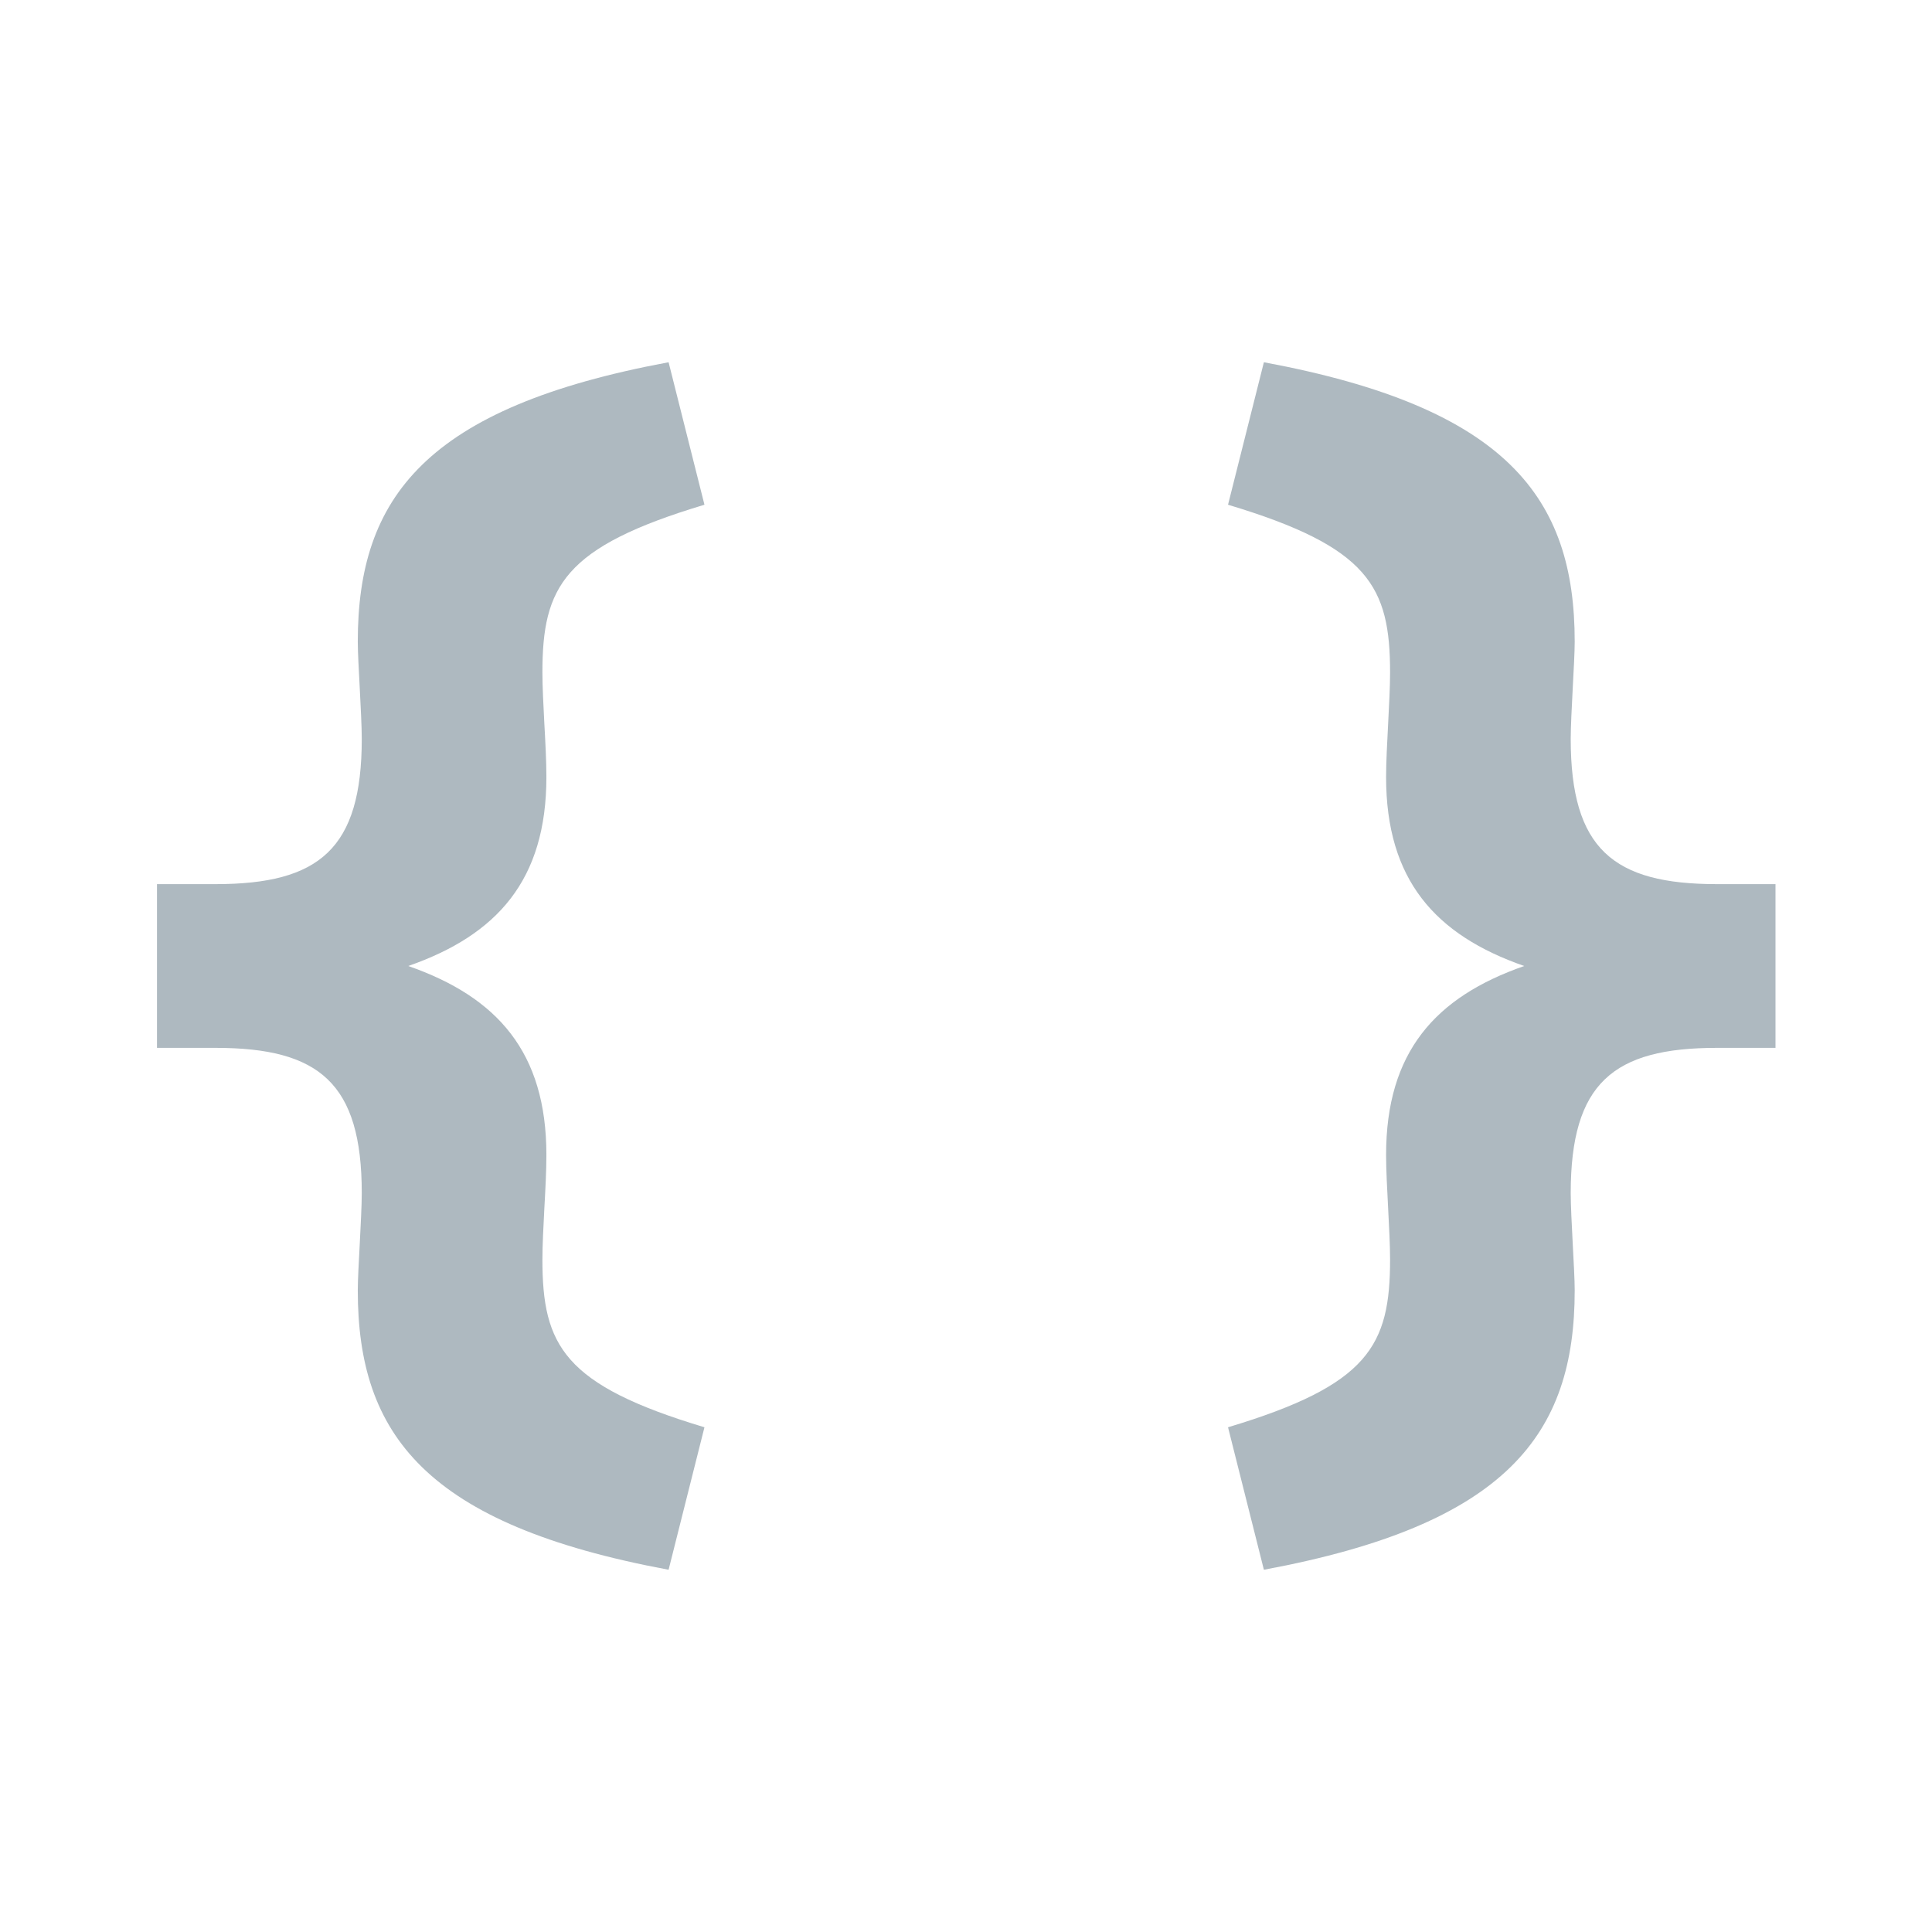 <svg width="16" height="16" viewBox="0 0 16 16" fill="none" xmlns="http://www.w3.org/2000/svg">
<path d="M2.963 10.687C2.963 11.879 3.524 12.626 5.537 13L5.834 11.82C4.668 11.47 4.492 11.143 4.492 10.43C4.492 10.315 4.5 10.162 4.508 10.008C4.517 9.85 4.525 9.69 4.525 9.565C4.525 8.713 4.118 8.257 3.381 8C4.118 7.743 4.525 7.287 4.525 6.435C4.525 6.31 4.517 6.15 4.508 5.992C4.5 5.838 4.492 5.685 4.492 5.57C4.492 4.857 4.668 4.53 5.834 4.18L5.537 3C3.524 3.374 2.963 4.122 2.963 5.313C2.963 5.398 2.971 5.543 2.979 5.693C2.987 5.852 2.996 6.017 2.996 6.119C2.996 7.03 2.644 7.322 1.786 7.322H1.3V8.678H1.786C2.644 8.678 2.996 8.97 2.996 9.881C2.996 9.983 2.987 10.148 2.979 10.307C2.971 10.457 2.963 10.602 2.963 10.687Z" fill="#9AA7B0" fill-opacity="0.8"/>
<path d="M13.041 10.687C13.041 11.879 12.48 12.626 10.467 13L10.17 11.82C11.336 11.47 11.512 11.143 11.512 10.43C11.512 10.315 11.504 10.162 11.496 10.008C11.488 9.85 11.479 9.69 11.479 9.565C11.479 8.713 11.886 8.257 12.623 8C11.886 7.743 11.479 7.287 11.479 6.435C11.479 6.31 11.488 6.15 11.496 5.992C11.504 5.838 11.512 5.685 11.512 5.57C11.512 4.857 11.336 4.53 10.17 4.18L10.467 3C12.48 3.374 13.041 4.122 13.041 5.313C13.041 5.398 13.033 5.543 13.025 5.693C13.017 5.852 13.008 6.017 13.008 6.119C13.008 7.03 13.36 7.322 14.218 7.322H14.704V8.678H14.218C13.36 8.678 13.008 8.97 13.008 9.881C13.008 9.983 13.017 10.148 13.025 10.307C13.033 10.457 13.041 10.602 13.041 10.687Z" fill="#9AA7B0" fill-opacity="0.8"/>
</svg>
